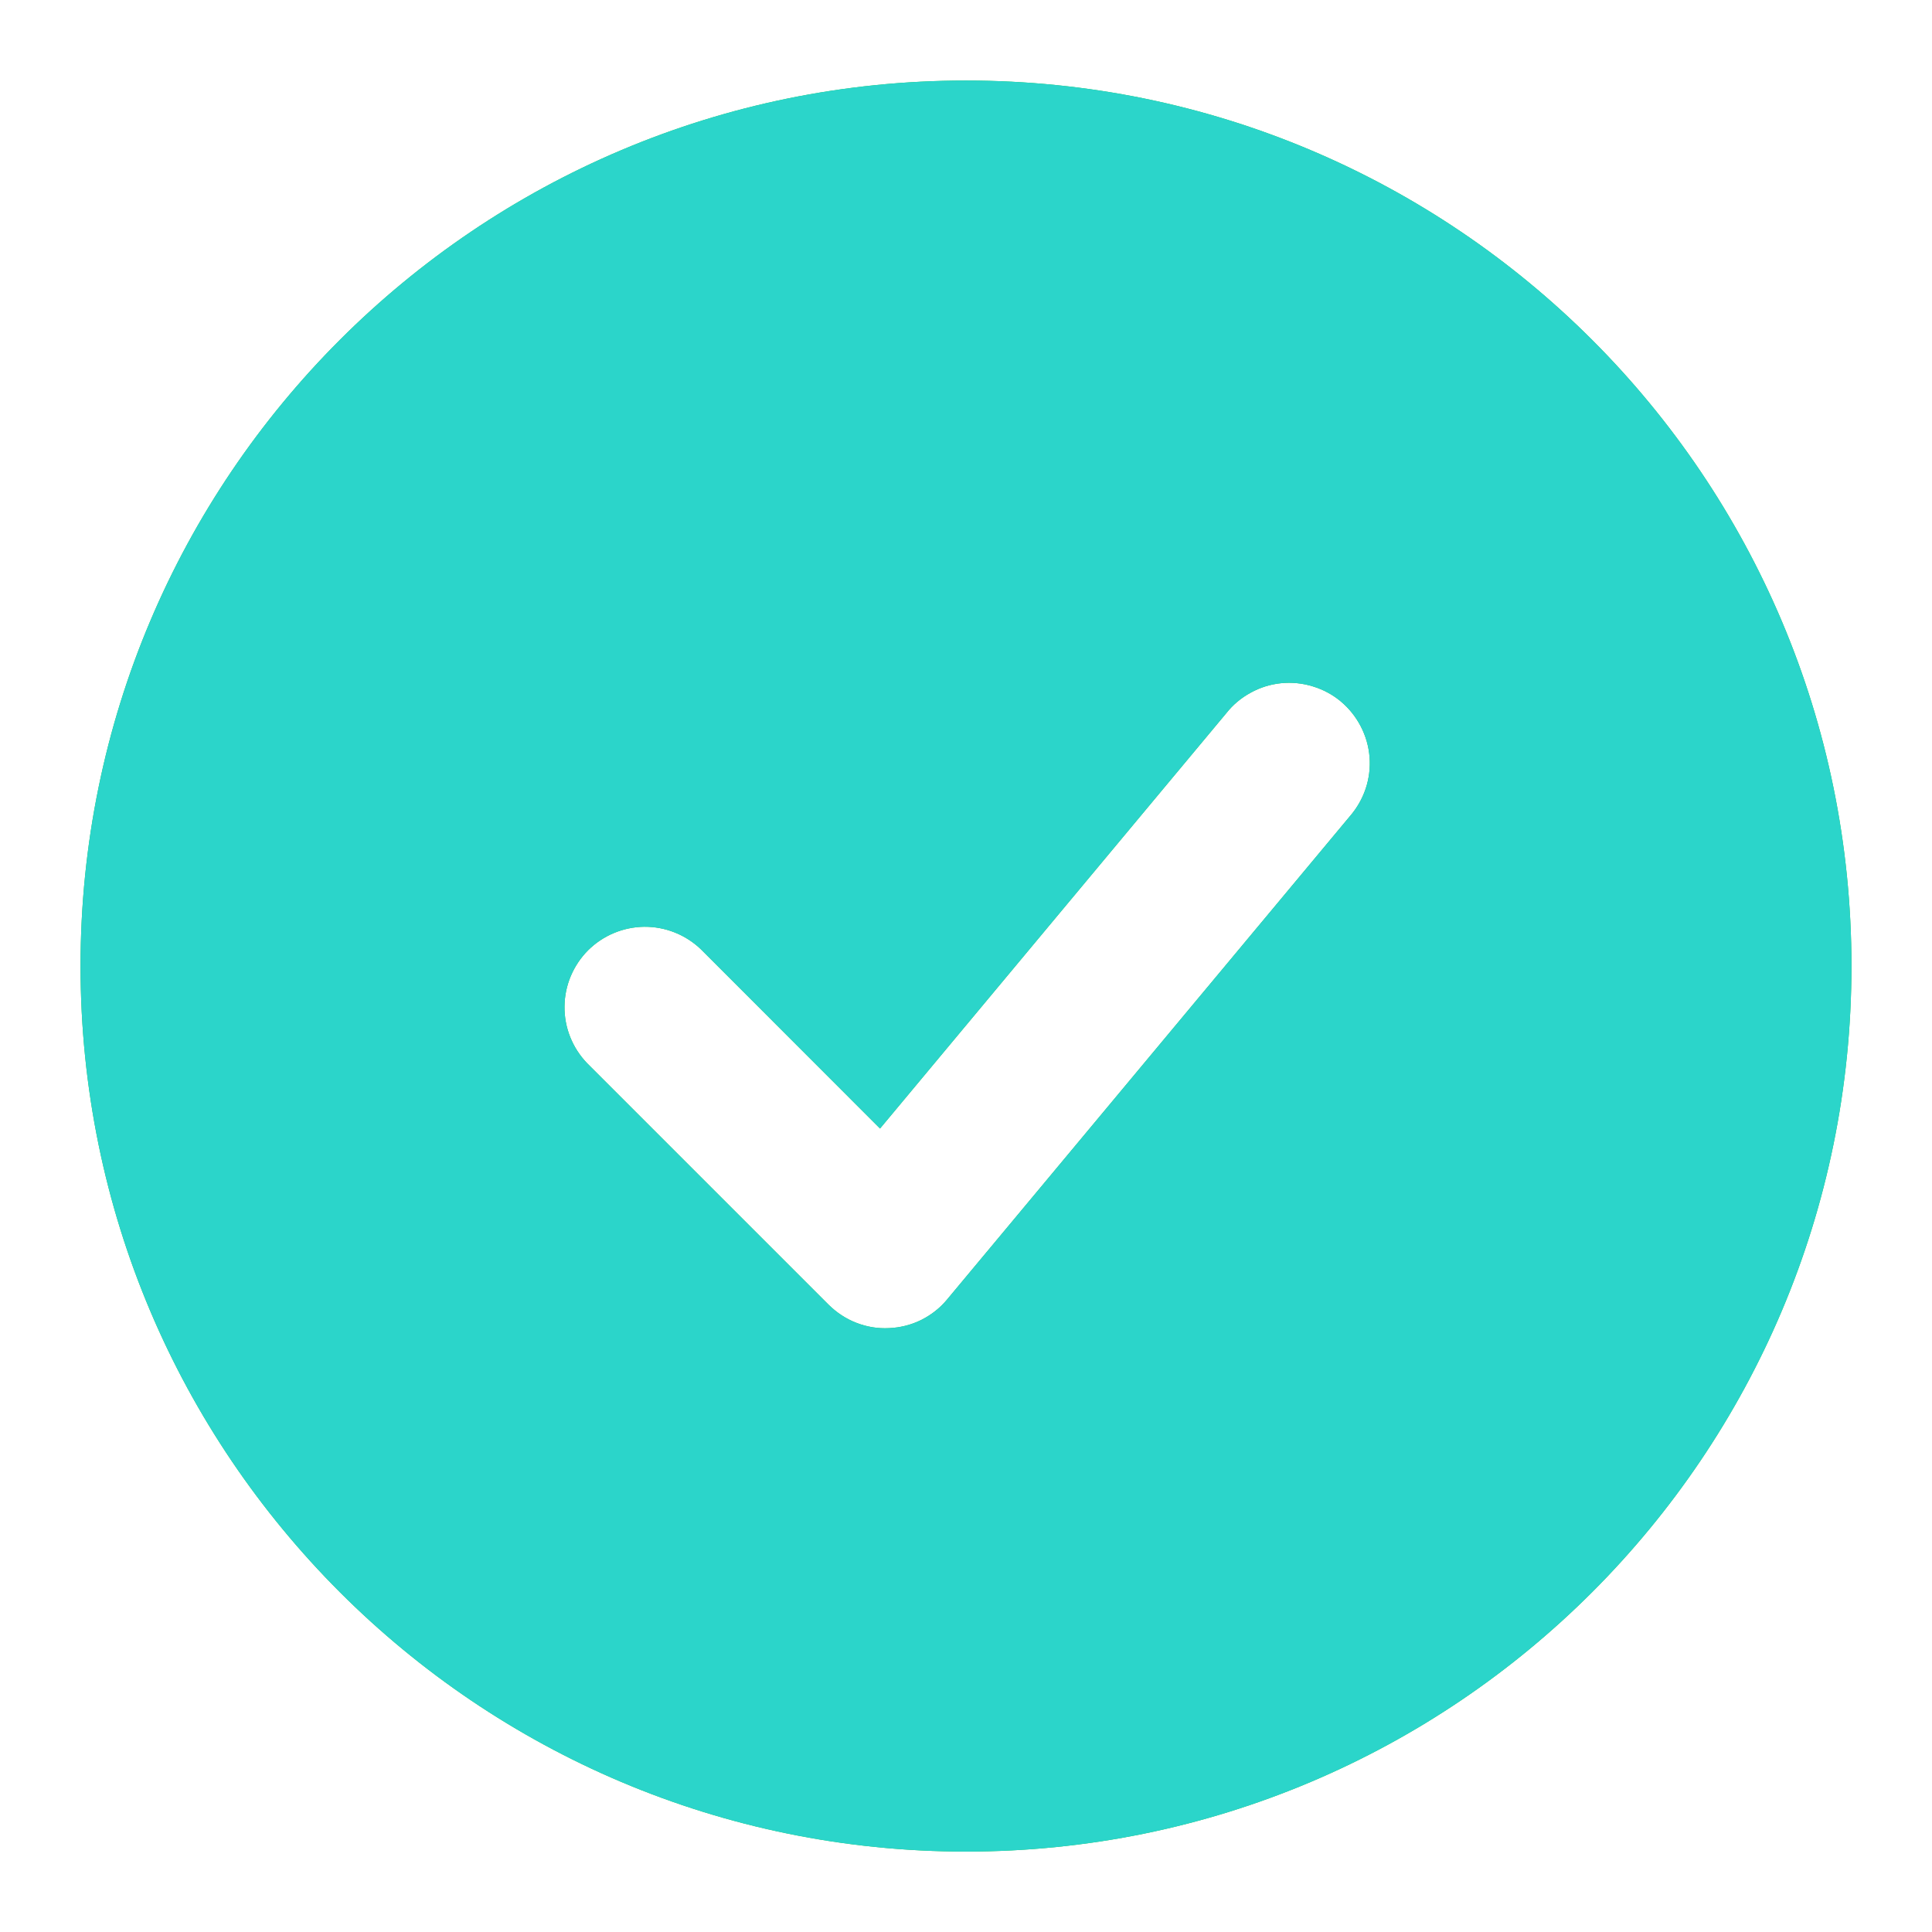 <svg width="16" height="16" viewBox="0 0 16 16" fill="none" xmlns="http://www.w3.org/2000/svg">
<g clip-path="url(#clip0_848_286)">
<path fill-rule="evenodd" clip-rule="evenodd" d="M8 0.667C3.95 0.667 0.667 3.95 0.667 8C0.667 12.05 3.95 15.334 8 15.334C12.05 15.334 15.333 12.05 15.333 8C15.333 3.95 12.05 0.667 8 0.667ZM11.179 6.76C11.237 6.693 11.282 6.615 11.31 6.531C11.338 6.447 11.349 6.358 11.342 6.269C11.335 6.18 11.31 6.094 11.269 6.015C11.228 5.936 11.172 5.866 11.104 5.809C11.036 5.752 10.957 5.71 10.871 5.684C10.787 5.658 10.697 5.649 10.609 5.658C10.52 5.667 10.434 5.694 10.357 5.737C10.279 5.779 10.21 5.837 10.155 5.907L7.288 9.346L5.805 7.862C5.679 7.741 5.511 7.674 5.336 7.675C5.161 7.677 4.994 7.747 4.87 7.87C4.747 7.994 4.676 8.161 4.675 8.336C4.673 8.511 4.741 8.679 4.862 8.805L6.862 10.805C6.928 10.87 7.006 10.922 7.092 10.955C7.179 10.989 7.271 11.004 7.364 10.999C7.456 10.995 7.547 10.972 7.63 10.931C7.713 10.889 7.786 10.832 7.845 10.76L11.179 6.76Z" fill="#1CC14A"/>
<g clip-path="url(#clip1_848_286)">
<path fill-rule="evenodd" clip-rule="evenodd" d="M8 0.667C3.95 0.667 0.667 3.95 0.667 8C0.667 12.05 3.95 15.334 8 15.334C12.05 15.334 15.333 12.05 15.333 8C15.333 3.95 12.05 0.667 8 0.667ZM11.179 6.76C11.237 6.693 11.282 6.615 11.31 6.531C11.338 6.447 11.349 6.358 11.342 6.269C11.335 6.18 11.31 6.094 11.269 6.015C11.228 5.936 11.172 5.866 11.104 5.809C11.036 5.752 10.957 5.71 10.871 5.684C10.787 5.658 10.697 5.649 10.609 5.658C10.52 5.667 10.434 5.694 10.357 5.737C10.279 5.779 10.21 5.837 10.155 5.907L7.288 9.346L5.805 7.862C5.679 7.741 5.511 7.674 5.336 7.675C5.161 7.677 4.994 7.747 4.87 7.87C4.747 7.994 4.676 8.161 4.675 8.336C4.673 8.511 4.741 8.679 4.862 8.805L6.862 10.805C6.928 10.87 7.006 10.922 7.092 10.955C7.179 10.989 7.271 11.004 7.364 10.999C7.456 10.995 7.547 10.972 7.63 10.931C7.713 10.889 7.786 10.832 7.845 10.76L11.179 6.76Z" fill="#2BD5CA"/>
</g>
</g>
<defs>
<clipPath id="clip0_848_286">
<rect width="16" height="16" fill="white"/>
</clipPath>
<clipPath id="clip1_848_286">
<rect width="16" height="16" fill="white"/>
</clipPath>
</defs>
</svg>
